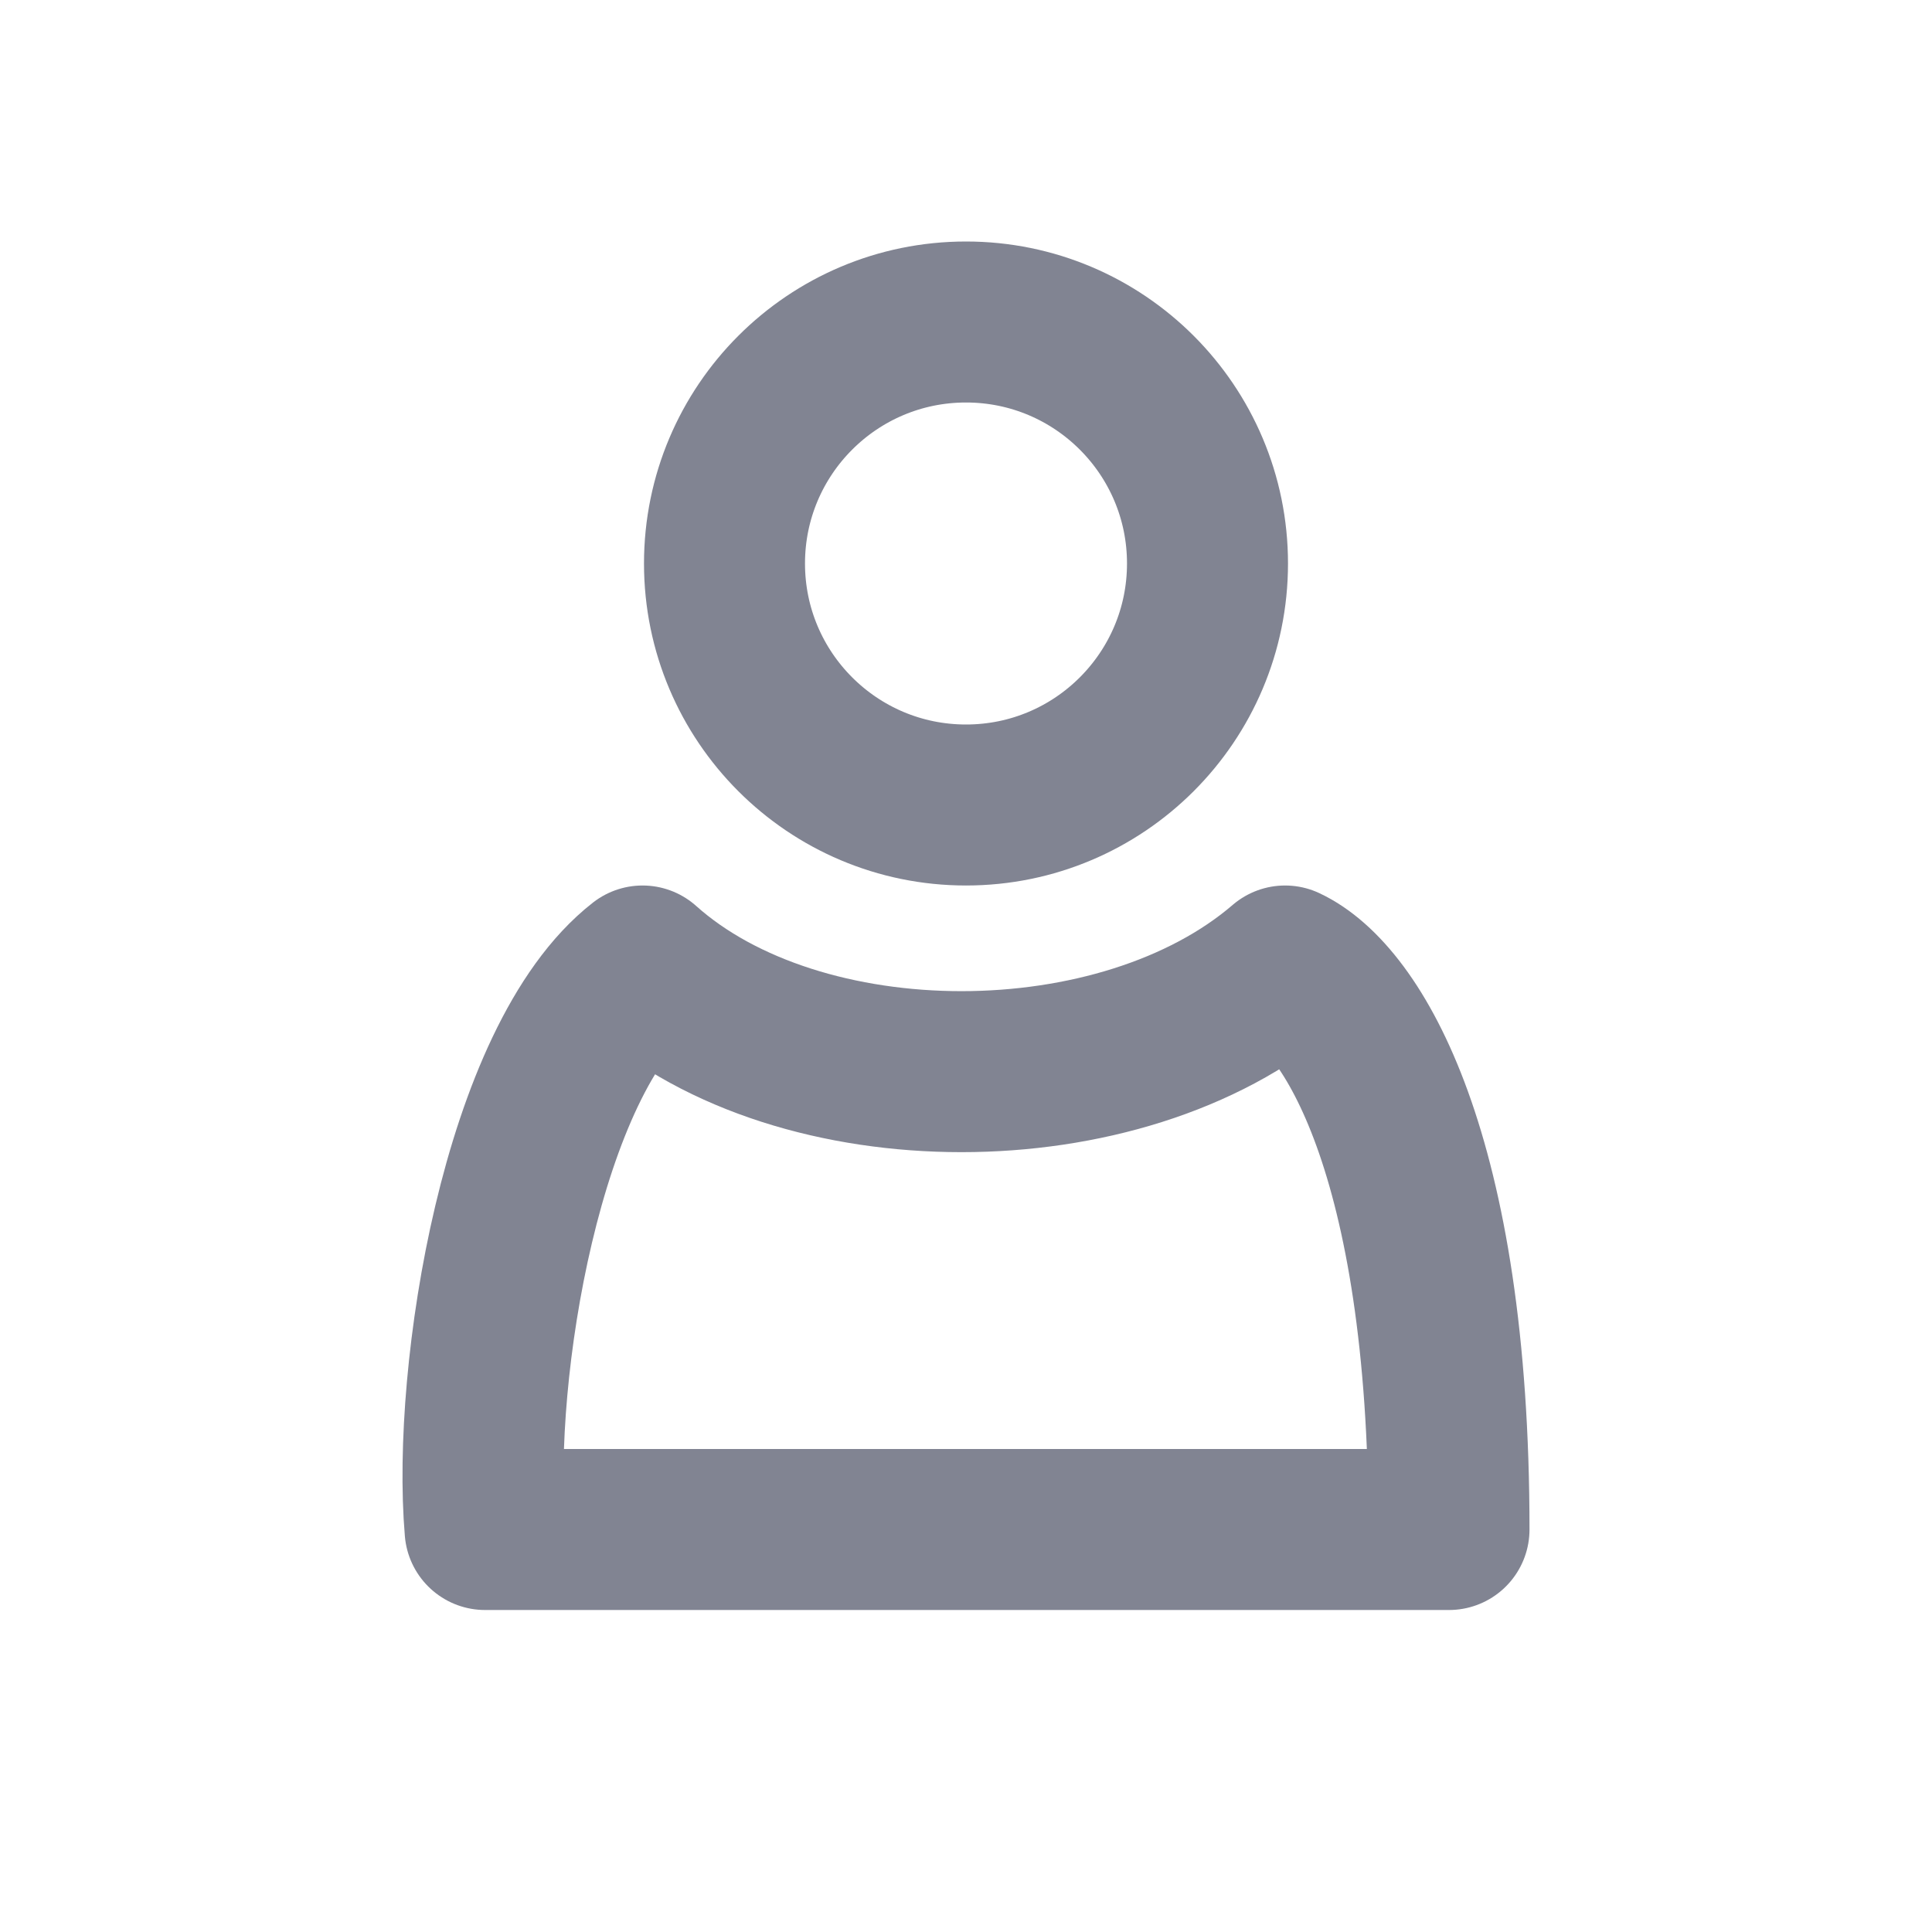 <svg width="24" height="24" viewBox="0 0 24 24" fill="none" xmlns="http://www.w3.org/2000/svg">
<rect width="24" height="24" fill="white"/>
<circle cx="12" cy="7" r="3" stroke="#818492" stroke-width="2"/>
<path d="M15.964 12C13.929 13.75 9.938 13.75 7.982 12C6.485 13.167 5.86 17.056 6.026 19H18C18 14.333 16.796 12.389 15.964 12Z" stroke="#818492" stroke-width="2" stroke-linejoin="round"/>
</svg>
